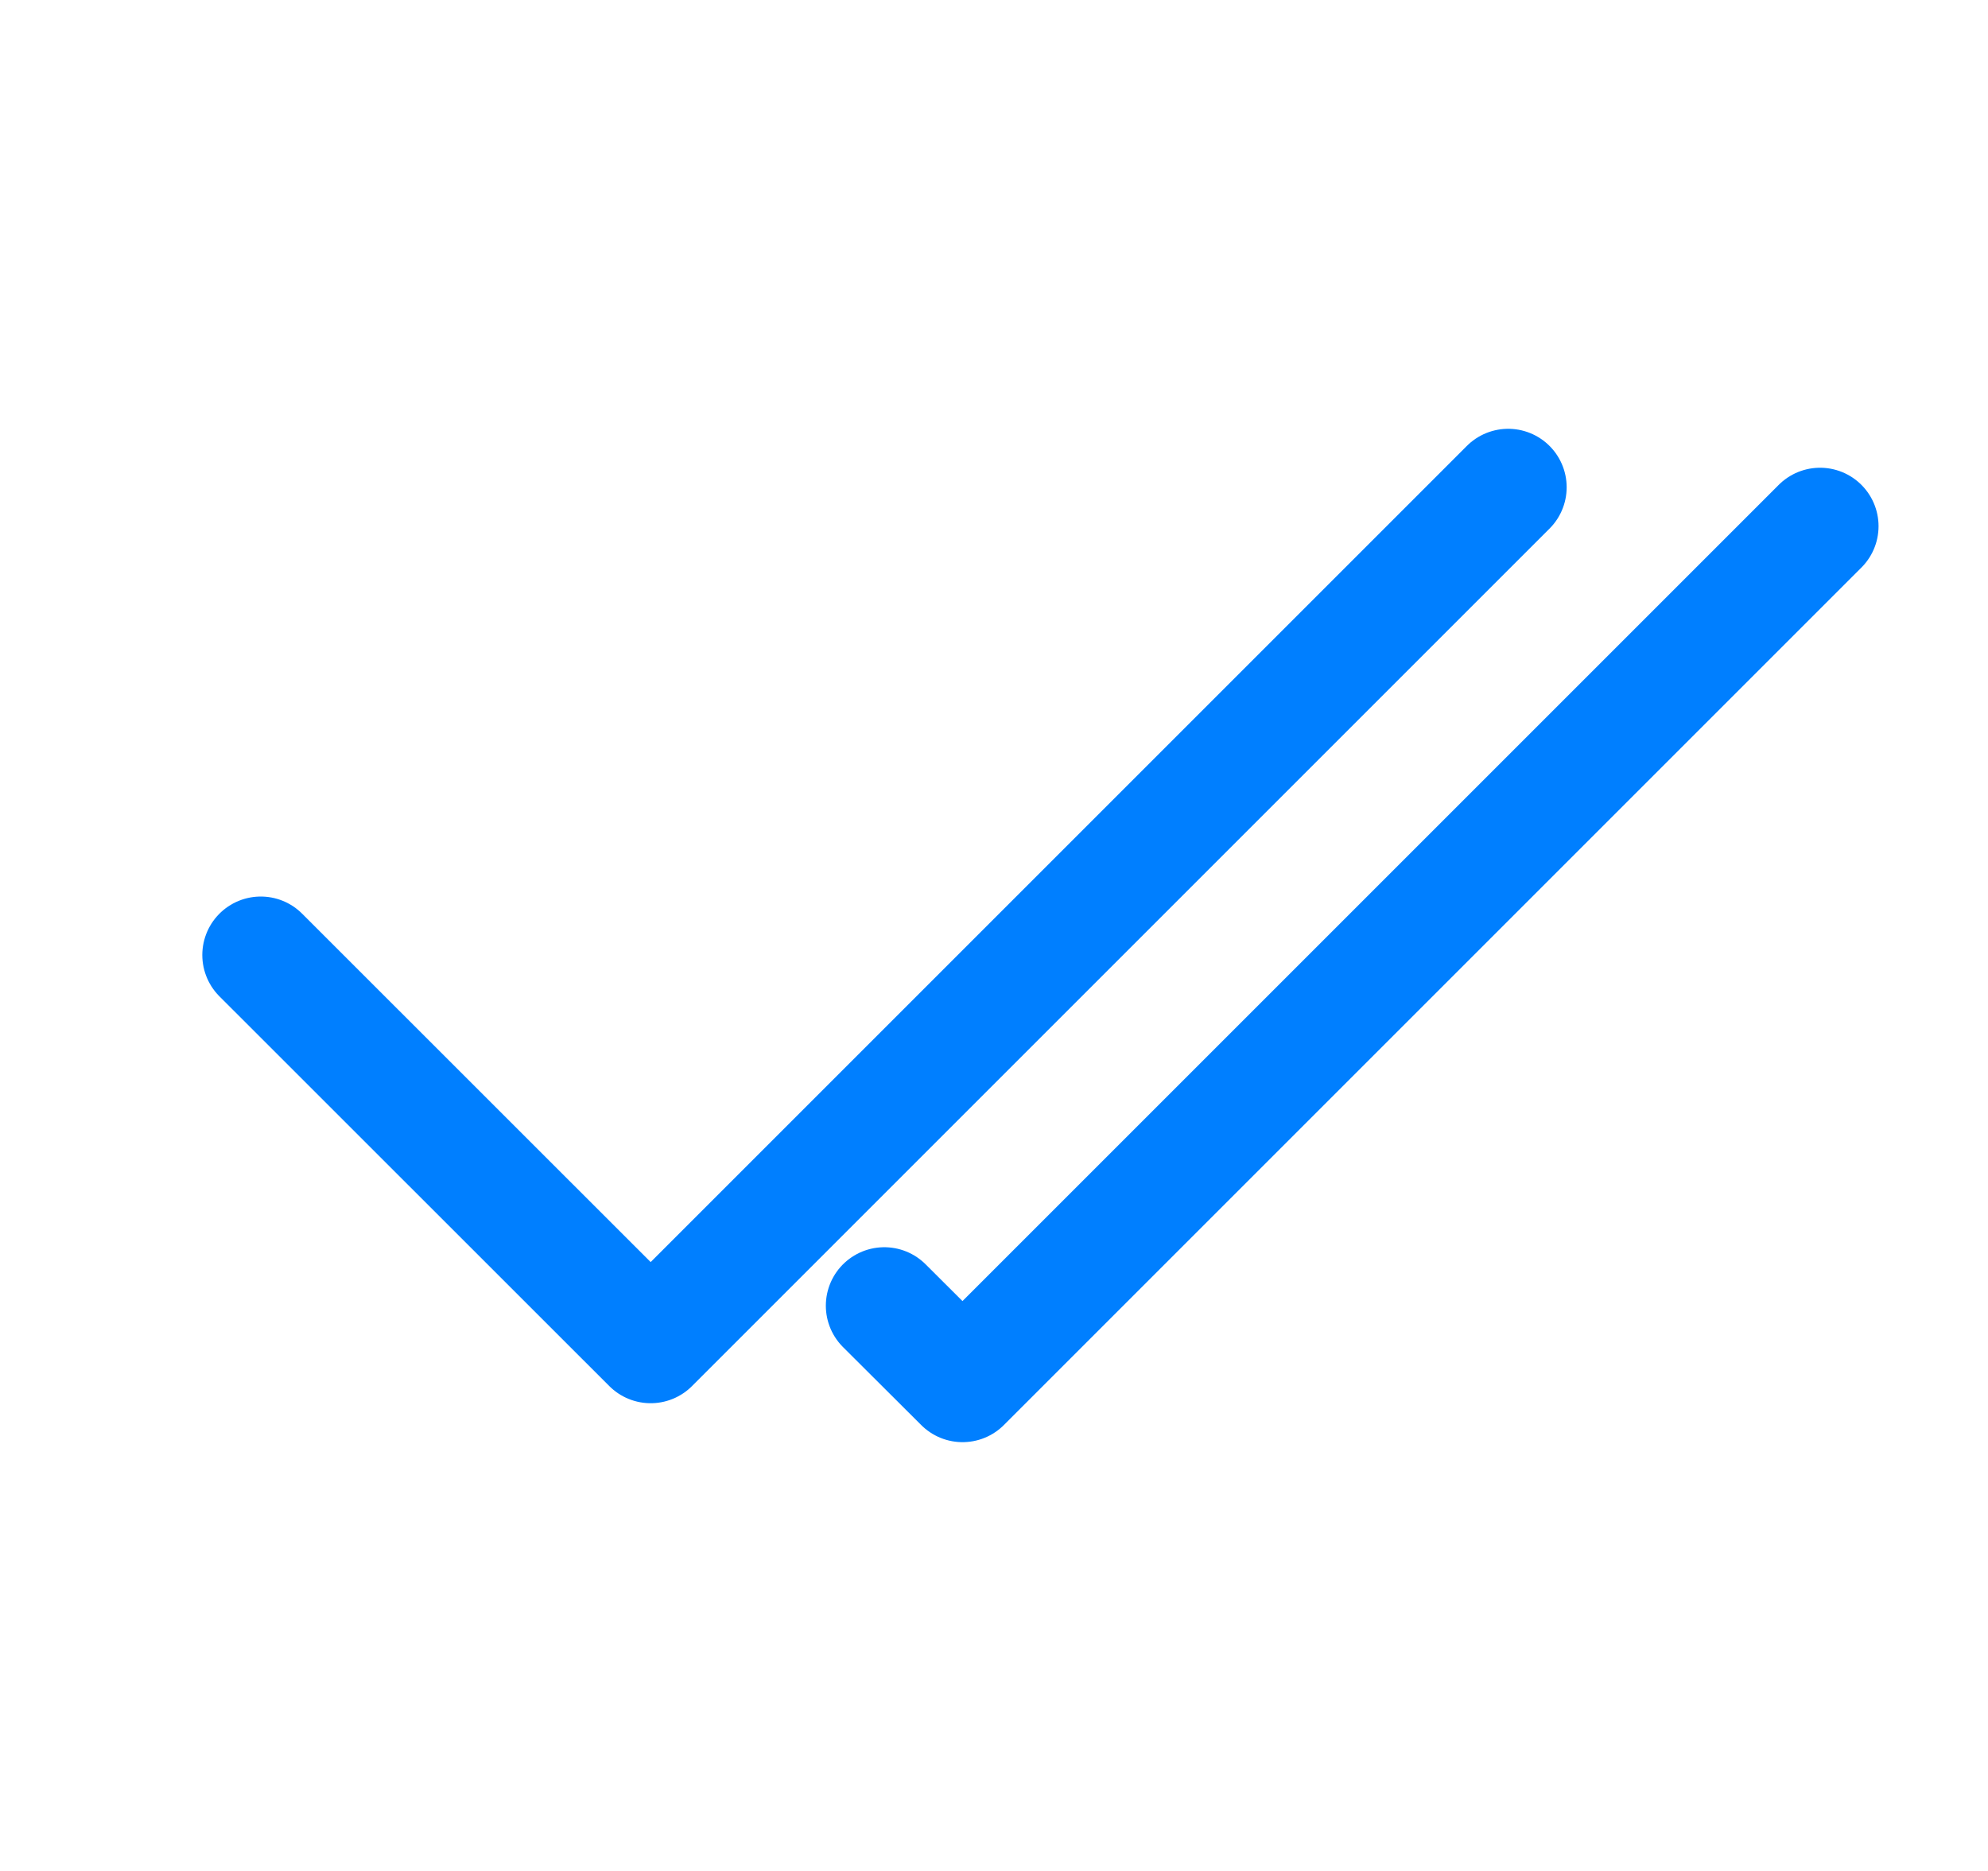 <svg width="17" height="16" viewBox="0 0 17 16" fill="none" xmlns="http://www.w3.org/2000/svg">
<g clip-path="url(#clip0_310_6954)">
<path d="M12.897 4.167L5.564 11.5L2.23 8.167" stroke="#007FFF" stroke-linecap="round" stroke-linejoin="round"/>
<path d="M15.564 4.5L8.231 11.833L7.562 11.166" stroke="#007FFF" stroke-linecap="round" stroke-linejoin="round"/>
</g>
<defs>
<clipPath id="clip0_310_6954">
<rect width="16" height="16" fill="white" transform="translate(0.896)"/>
</clipPath>
</defs>
</svg>
